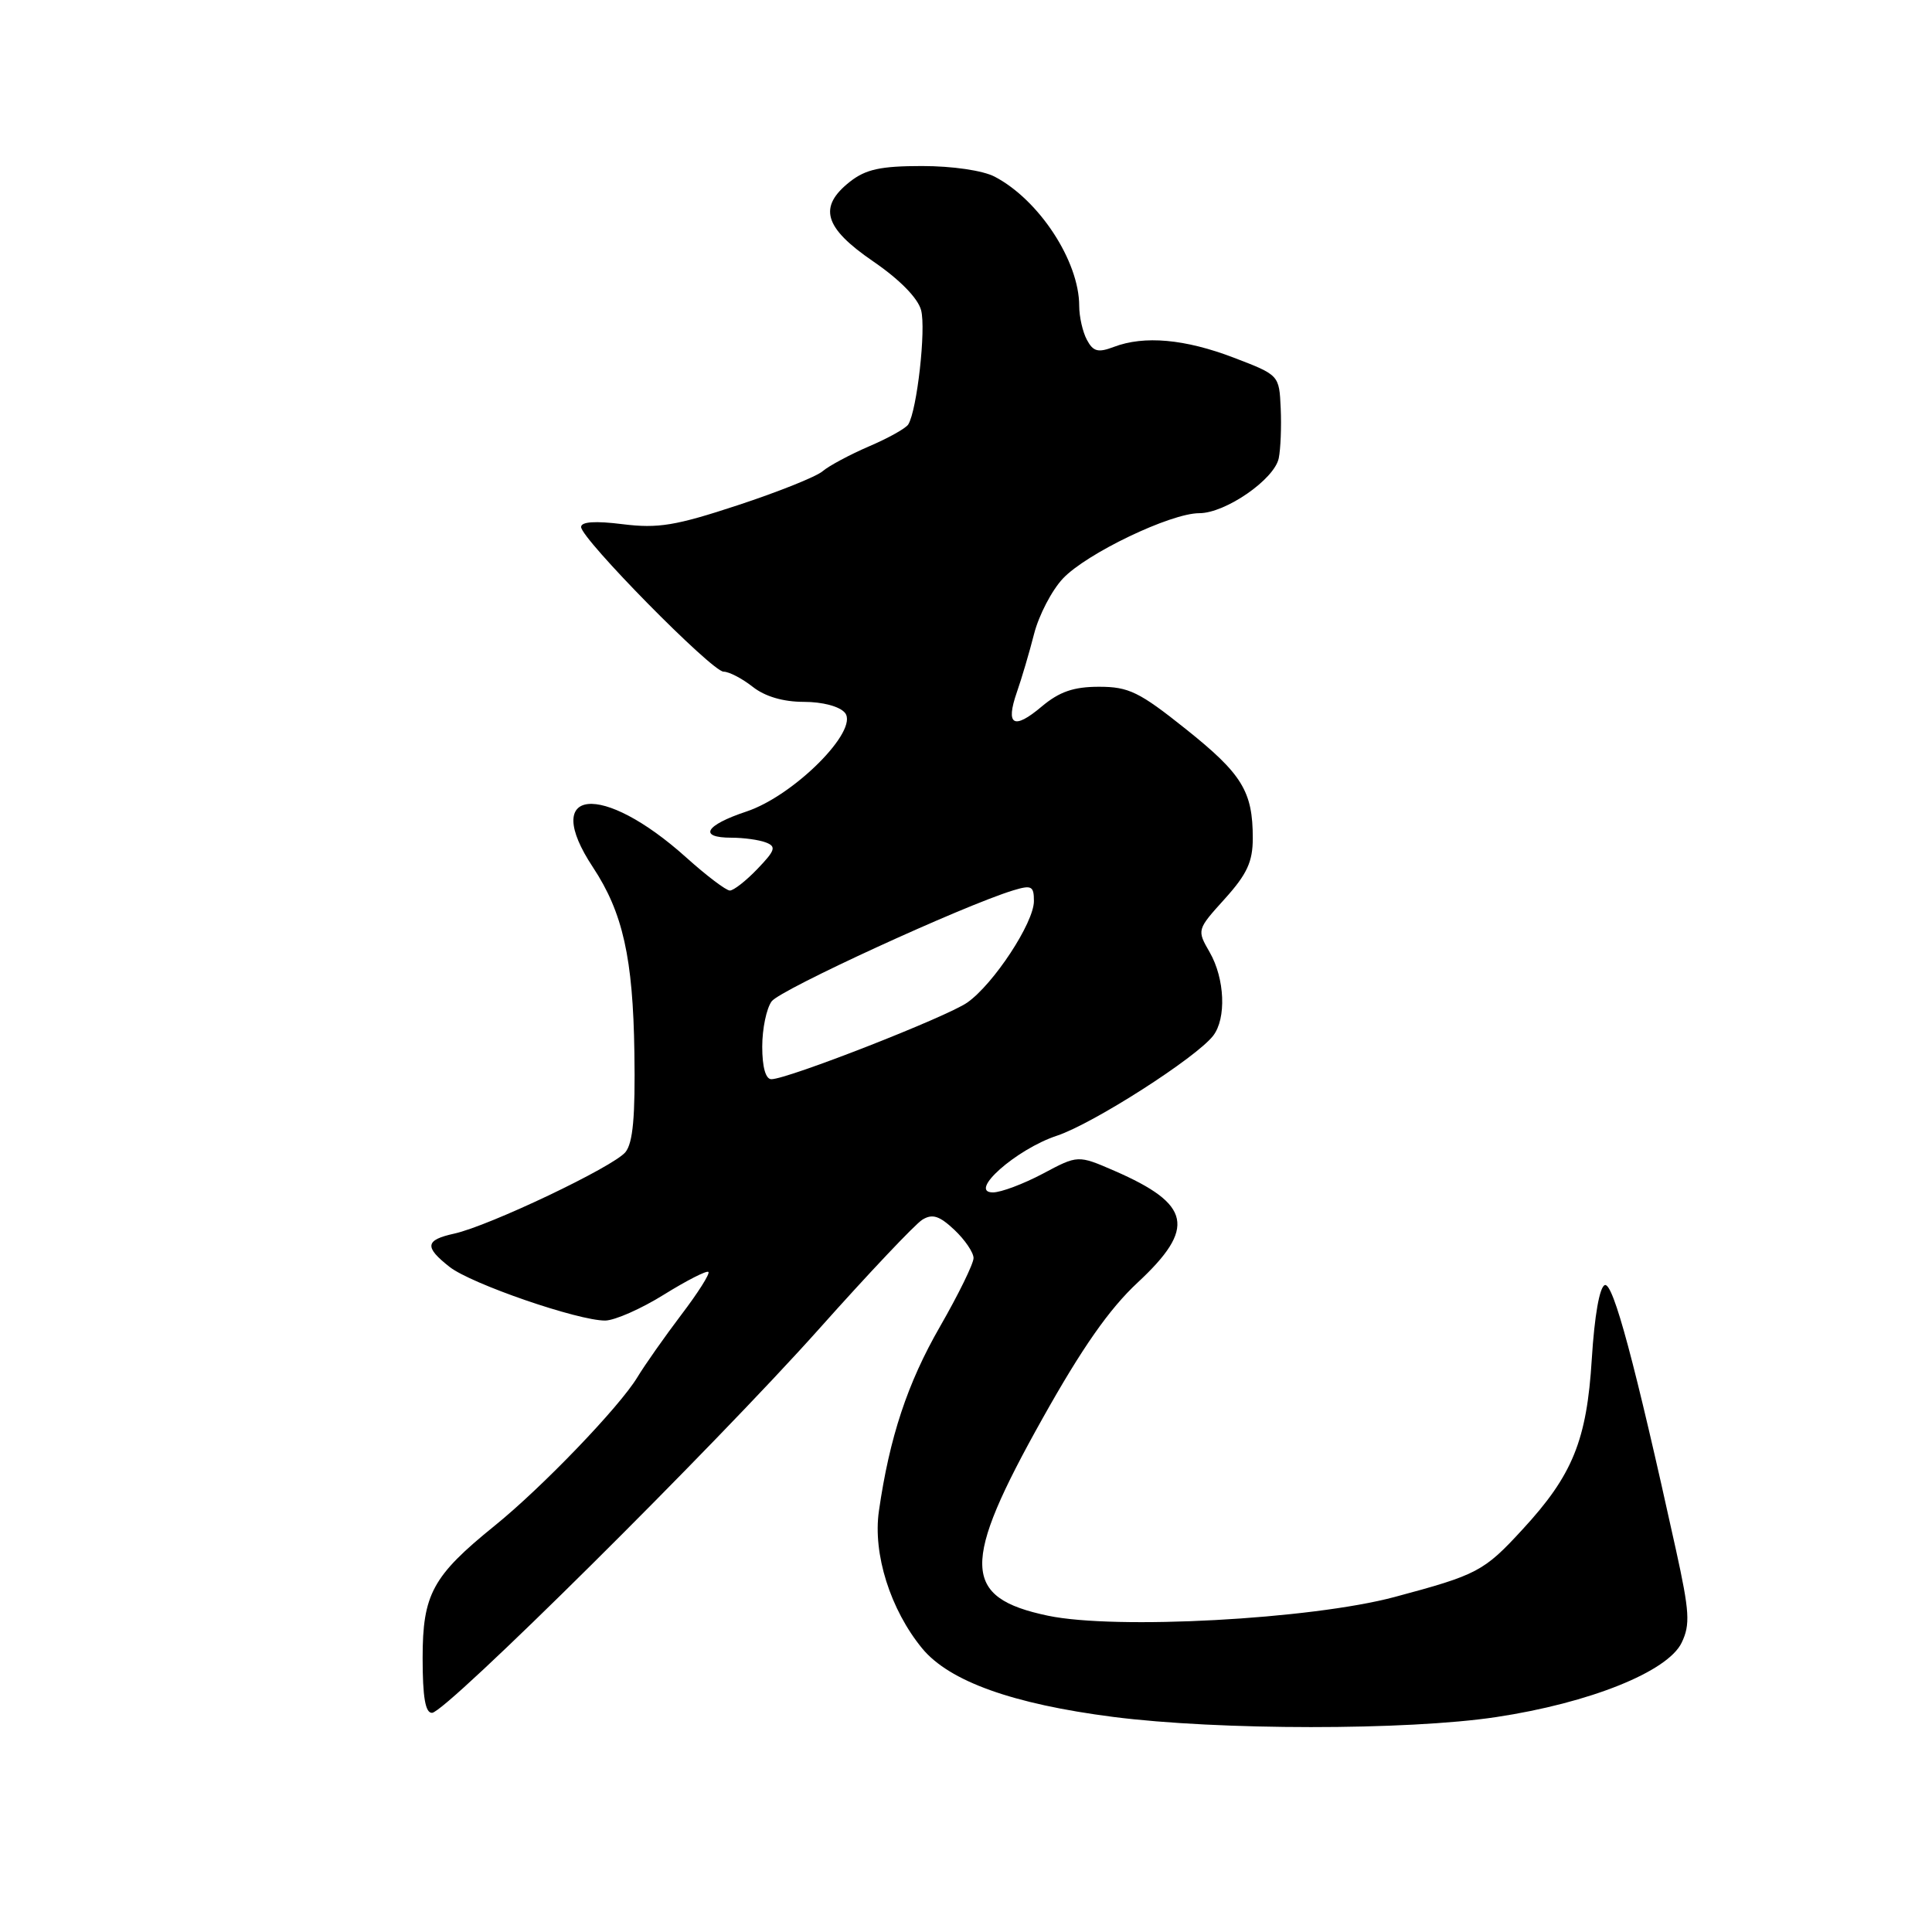 <?xml version="1.0" encoding="UTF-8" standalone="no"?>
<!DOCTYPE svg PUBLIC "-//W3C//DTD SVG 1.1//EN" "http://www.w3.org/Graphics/SVG/1.1/DTD/svg11.dtd" >
<svg xmlns="http://www.w3.org/2000/svg" xmlns:xlink="http://www.w3.org/1999/xlink" version="1.1" viewBox="0 0 256 256">
 <g >
 <path fill="currentColor"
d=" M 198.26 227.52 C 210.66 225.65 220.99 221.50 222.83 217.66 C 223.98 215.26 223.88 213.58 222.07 205.35 C 216.61 180.54 213.76 169.91 212.65 170.28 C 211.95 170.51 211.28 174.32 210.92 180.08 C 210.26 190.84 208.39 195.46 201.74 202.66 C 196.62 208.23 195.77 208.67 184.79 211.61 C 173.71 214.57 147.84 215.97 138.86 214.09 C 127.43 211.69 127.31 207.29 138.15 187.94 C 143.39 178.58 146.99 173.44 150.74 169.95 C 158.51 162.72 157.86 159.58 147.67 155.14 C 142.83 153.04 142.83 153.04 138.18 155.52 C 135.61 156.88 132.64 158.00 131.57 158.00 C 128.19 158.00 134.64 152.28 140.04 150.49 C 144.86 148.89 158.49 140.16 160.75 137.24 C 162.52 134.95 162.30 129.68 160.29 126.18 C 158.58 123.21 158.59 123.20 162.29 119.10 C 165.24 115.83 166.00 114.19 166.00 111.06 C 166.00 104.85 164.59 102.56 157.11 96.59 C 150.96 91.68 149.56 91.00 145.63 91.00 C 142.26 91.00 140.38 91.65 138.03 93.62 C 134.31 96.76 133.21 96.12 134.74 91.72 C 135.36 89.95 136.39 86.47 137.02 84.00 C 137.65 81.53 139.37 78.22 140.84 76.66 C 143.95 73.35 155.10 68.00 158.91 68.00 C 162.38 68.00 168.86 63.52 169.44 60.72 C 169.69 59.50 169.81 56.52 169.70 54.10 C 169.50 49.70 169.50 49.70 163.50 47.40 C 157.02 44.92 151.62 44.43 147.58 45.97 C 145.50 46.76 144.85 46.59 144.02 45.03 C 143.46 43.99 143.00 41.96 143.00 40.53 C 143.00 34.61 137.69 26.49 131.80 23.41 C 130.23 22.59 126.19 22.00 122.18 22.00 C 116.70 22.00 114.72 22.43 112.63 24.07 C 108.38 27.42 109.17 30.16 115.68 34.62 C 119.20 37.03 121.62 39.49 122.05 41.10 C 122.72 43.61 121.51 54.36 120.35 56.24 C 120.04 56.75 117.69 58.06 115.14 59.15 C 112.59 60.25 109.83 61.73 109.00 62.44 C 108.17 63.16 103.12 65.18 97.77 66.94 C 89.52 69.66 87.21 70.04 82.52 69.46 C 78.87 69.00 77.00 69.13 77.00 69.83 C 77.00 71.38 94.34 89.00 95.88 89.00 C 96.60 89.00 98.33 89.90 99.73 91.00 C 101.36 92.29 103.78 93.00 106.51 93.00 C 109.00 93.00 111.25 93.60 111.96 94.45 C 113.87 96.76 105.20 105.44 98.91 107.53 C 93.43 109.35 92.48 111.00 96.92 111.00 C 98.52 111.00 100.58 111.28 101.48 111.63 C 102.89 112.17 102.73 112.67 100.37 115.13 C 98.86 116.71 97.21 118.00 96.71 118.00 C 96.21 118.00 93.61 116.03 90.94 113.63 C 79.71 103.54 71.59 104.38 78.57 114.92 C 82.53 120.92 83.88 126.93 84.06 139.49 C 84.19 147.97 83.87 151.45 82.87 152.67 C 81.26 154.62 64.82 162.44 60.19 163.46 C 56.33 164.31 56.20 165.22 59.57 167.87 C 62.43 170.12 76.63 175.01 80.20 174.98 C 81.47 174.96 84.97 173.42 87.98 171.54 C 91.00 169.67 93.65 168.31 93.87 168.54 C 94.10 168.76 92.48 171.32 90.27 174.22 C 88.07 177.13 85.45 180.85 84.45 182.50 C 82.08 186.42 71.82 197.10 65.53 202.18 C 57.31 208.83 56.00 211.25 56.00 219.69 C 56.00 224.89 56.36 226.99 57.25 226.96 C 59.10 226.91 94.69 191.59 108.53 176.09 C 115.11 168.71 121.27 162.20 122.21 161.62 C 123.54 160.80 124.47 161.09 126.46 162.96 C 127.85 164.27 129.00 165.96 129.00 166.70 C 129.00 167.44 127.00 171.52 124.56 175.77 C 120.24 183.27 117.86 190.47 116.46 200.22 C 115.64 205.90 117.98 213.30 122.20 218.43 C 125.79 222.78 134.19 225.79 147.50 227.50 C 161.49 229.29 186.45 229.30 198.26 227.52 Z  M 101.00 138.69 C 101.00 136.32 101.56 133.62 102.25 132.68 C 103.38 131.14 127.58 120.02 134.25 117.98 C 136.69 117.24 137.00 117.40 137.00 119.40 C 137.00 122.27 131.64 130.42 128.16 132.85 C 125.42 134.76 104.36 143.00 102.21 143.00 C 101.45 143.00 101.00 141.39 101.00 138.69 Z "/>
</g>
</svg>